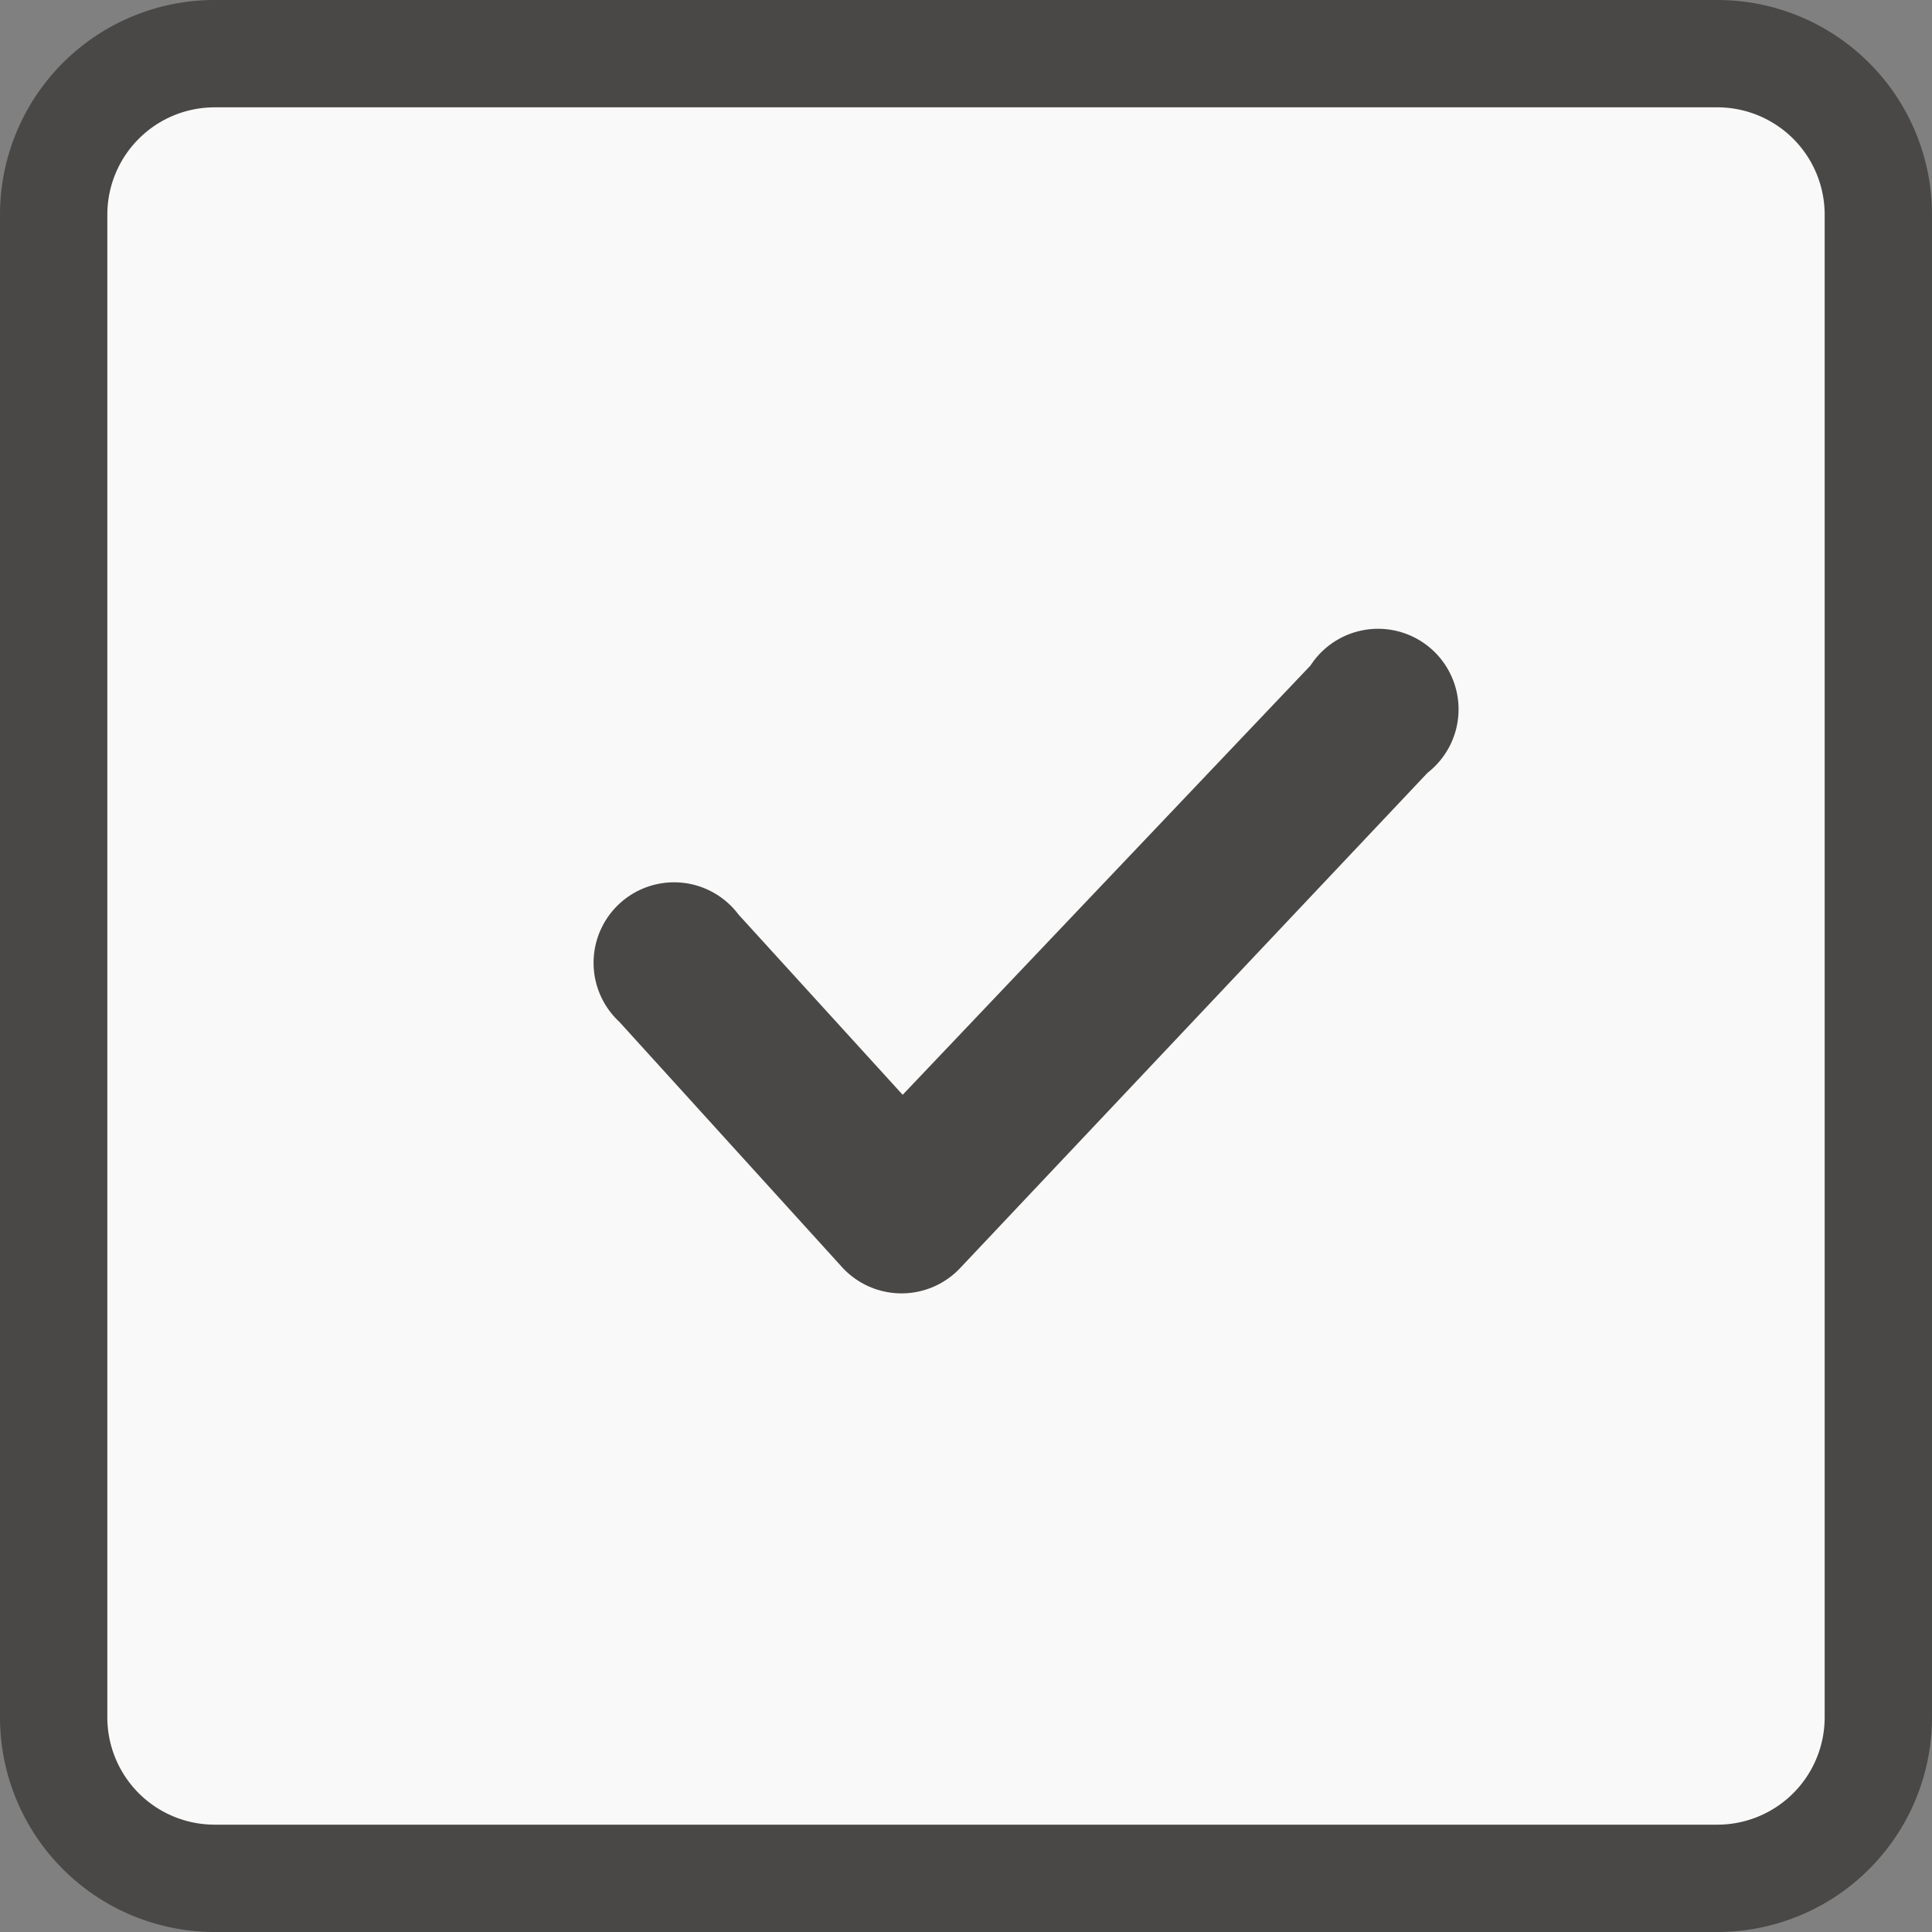 <svg xmlns="http://www.w3.org/2000/svg" viewBox="0 0 18 18"><rect x="0" y="0" width="18" height="18" fill="#808080" stroke="none"/><defs><style>.cls-1{fill:#f9f9f9;}.cls-2{fill:#494846;}</style></defs><title>accomplished-orders</title><g id="Слой_2" data-name="Слой 2"><g id="Слой_1-2" data-name="Слой 1"><rect class="cls-1" x="0.5" y="0.5" width="17" height="17" rx="1.5" ry="1.5"/><path class="cls-2" d="M16,1a1,1,0,0,1,1,1V16a1,1,0,0,1-1,1H2a1,1,0,0,1-1-1V2A1,1,0,0,1,2,1H16m0-1H2A2,2,0,0,0,0,2V16a2,2,0,0,0,2,2H16a2,2,0,0,0,2-2V2a2,2,0,0,0-2-2Z"/><path class="cls-2" d="M8.39,12.05h0a.75.75,0,0,1-.55-.25L5.77,9.52a.75.75,0,1,1,1.11-1L8.41,10.2l3.8-4a.75.75,0,1,1,1.09,1L8.94,11.82A.75.75,0,0,1,8.39,12.05Z"/></g></g></svg>